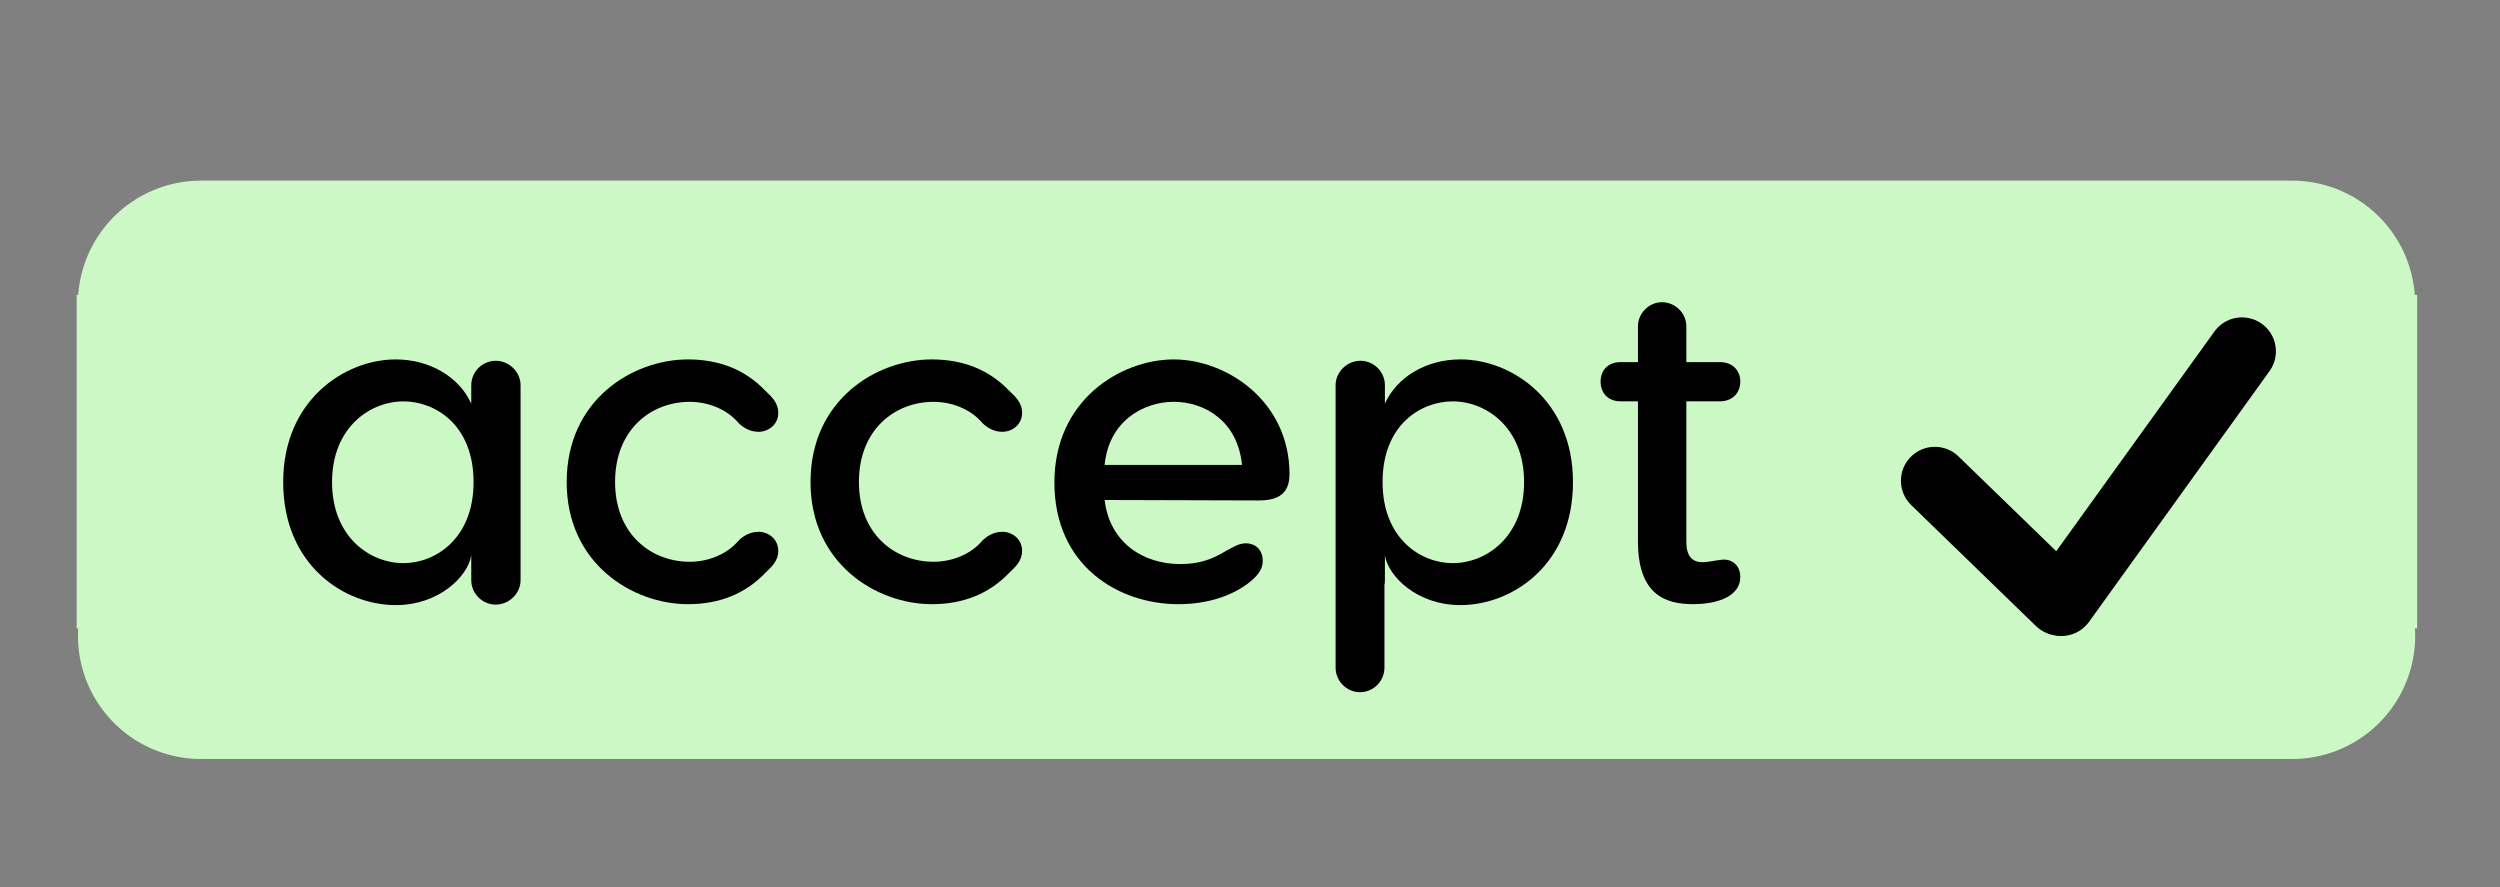 <svg version="1.1" xmlns="http://www.w3.org/2000/svg" xmlns:xlink="http://www.w3.org/1999/xlink" width="76.157" height="27.031" viewBox="0,0,76.157,27.031"><rect x="0" y="0" width="76.157" height="27.031" fill="#808080" stroke="none"/><g transform="translate(-201.921,-166.485)"><g data-paper-data="{&quot;isPaintingLayer&quot;:true}" stroke-miterlimit="10" stroke-dasharray="" stroke-dashoffset="0" style="mix-blend-mode: normal"><path d="M271.741,175.737h-63.698" fill="none" fill-rule="nonzero" stroke="#cbf8c4" stroke-width="7.5" stroke-linecap="round" stroke-linejoin="miter"/><path d="M208.046,185.857h63.698" fill="none" fill-rule="nonzero" stroke="#cbf8c4" stroke-width="7.5" stroke-linecap="round" stroke-linejoin="miter"/><path d="M204.256,185.627v-10.16h71.298v10.16z" fill="#cbf8c4" fill-rule="nonzero" stroke="none" stroke-width="0" stroke-linecap="butt" stroke-linejoin="miter"/><path d="M201.921,193.515v-27.031h76.157v27.031z" fill="none" fill-rule="nonzero" stroke="none" stroke-width="NaN" stroke-linecap="butt" stroke-linejoin="miter"/><g fill="#000000" fill-rule="evenodd" stroke="none" stroke-width="1" stroke-linecap="round" stroke-linejoin="round"><path d="M270.822,176.348v0c0.463,0.333 0.568,0.979 0.235,1.442l-5.5,7.64c-0.334,0.463 -0.979,0.568 -1.443,0.235v0c-0.463,-0.333 -0.568,-0.979 -0.235,-1.443l5.5,-7.639c0.334,-0.463 0.979,-0.568 1.443,-0.235z"/><path d="M260.12,180.411v0c0.397,-0.41 1.052,-0.42 1.461,-0.023l3.797,3.682c0.41,0.397 0.42,1.051 0.023,1.461v0c-0.397,0.41 -1.052,0.42 -1.461,0.023l-3.797,-3.682c-0.41,-0.397 -0.42,-1.052 -0.023,-1.461z"/></g><g fill="#000000" fill-rule="evenodd" stroke="none" stroke-width="1" stroke-linecap="round" stroke-linejoin="round"><path d="M216.277,178.781v-0.562c0,-0.407 0.337,-0.744 0.744,-0.744c0.407,0 0.758,0.337 0.758,0.744v5.94c0,0.407 -0.351,0.744 -0.758,0.744c-0.407,0 -0.744,-0.337 -0.744,-0.744v-0.758c-0.098,0.632 -0.969,1.517 -2.303,1.517c-1.559,0 -3.426,-1.208 -3.426,-3.749c0,-2.499 1.882,-3.735 3.426,-3.735c1.039,0 1.938,0.534 2.303,1.348zM216.347,181.169c0,-1.755 -1.18,-2.457 -2.134,-2.457c-1.025,0 -2.177,0.8 -2.177,2.457c0,1.671 1.151,2.471 2.177,2.471c0.955,0 2.134,-0.73 2.134,-2.471z"/><path d="M225.629,183.261c0,0.337 -0.239,0.52 -0.393,0.674c-0.604,0.632 -1.39,0.955 -2.359,0.955c-1.671,0 -3.693,-1.222 -3.693,-3.721c0,-2.514 2.022,-3.735 3.693,-3.735c0.969,0 1.755,0.323 2.359,0.955c0.154,0.154 0.393,0.337 0.393,0.674c0,0.351 -0.295,0.576 -0.604,0.576c-0.281,0 -0.491,-0.154 -0.604,-0.267c-0.379,-0.449 -0.969,-0.646 -1.488,-0.646c-1.18,0 -2.275,0.843 -2.275,2.443c0,1.587 1.095,2.429 2.275,2.429c0.52,0 1.109,-0.197 1.488,-0.646c0.112,-0.112 0.323,-0.267 0.604,-0.267c0.309,0 0.604,0.225 0.604,0.576z"/><path d="M233.057,183.261c0,0.337 -0.239,0.52 -0.393,0.674c-0.604,0.632 -1.39,0.955 -2.359,0.955c-1.671,0 -3.693,-1.222 -3.693,-3.721c0,-2.514 2.022,-3.735 3.693,-3.735c0.969,0 1.755,0.323 2.359,0.955c0.154,0.154 0.393,0.337 0.393,0.674c0,0.351 -0.295,0.576 -0.604,0.576c-0.281,0 -0.491,-0.154 -0.604,-0.267c-0.379,-0.449 -0.969,-0.646 -1.488,-0.646c-1.18,0 -2.275,0.843 -2.275,2.443c0,1.587 1.095,2.429 2.275,2.429c0.52,0 1.109,-0.197 1.488,-0.646c0.112,-0.112 0.323,-0.267 0.604,-0.267c0.309,0 0.604,0.225 0.604,0.576z"/><path d="M241.202,180.93c0,0.576 -0.323,0.8 -0.927,0.8l-4.704,-0.014c0.154,1.306 1.18,1.952 2.303,1.952c0.576,0 0.969,-0.14 1.404,-0.407c0.239,-0.126 0.393,-0.225 0.59,-0.225c0.323,0 0.52,0.225 0.52,0.534c0,0.183 -0.07,0.379 -0.379,0.632c-0.534,0.435 -1.306,0.688 -2.191,0.688c-1.825,0 -3.777,-1.165 -3.777,-3.707c0,-2.528 2.036,-3.749 3.637,-3.749c1.601,0 3.525,1.264 3.525,3.496zM235.571,180.649h4.184c-0.126,-1.334 -1.137,-1.924 -2.078,-1.924c-0.927,0 -1.98,0.59 -2.106,1.924z"/><path d="M249.838,181.169c0,2.542 -1.868,3.749 -3.426,3.749c-1.334,0 -2.205,-0.885 -2.303,-1.517v0.758c0,0.042 0,0.098 -0.014,0.14v2.528c0,0.407 -0.337,0.744 -0.744,0.744c-0.407,0 -0.744,-0.337 -0.744,-0.744v-8.608c0,-0.407 0.351,-0.744 0.758,-0.744c0.407,0 0.744,0.337 0.744,0.744v0.562c0.365,-0.814 1.264,-1.348 2.303,-1.348c1.545,0 3.426,1.236 3.426,3.735zM248.349,181.169c0,-1.657 -1.151,-2.457 -2.177,-2.457c-0.955,0 -2.134,0.702 -2.134,2.457c0,1.741 1.18,2.471 2.134,2.471c1.025,0 2.177,-0.8 2.177,-2.471z"/><path d="M254.935,184.061c0,0.576 -0.66,0.828 -1.446,0.828c-0.843,0 -1.671,-0.295 -1.671,-1.91v-4.269h-0.534c-0.365,0 -0.604,-0.239 -0.604,-0.604c0,-0.351 0.239,-0.59 0.604,-0.59h0.534v-1.095c0,-0.393 0.337,-0.73 0.73,-0.73c0.407,0 0.744,0.337 0.744,0.73v1.095h1.025c0.365,0 0.618,0.239 0.618,0.59c0,0.365 -0.253,0.604 -0.618,0.604h-1.025v4.283c0,0.421 0.169,0.618 0.491,0.618c0.183,0 0.393,-0.056 0.548,-0.07c0.351,-0.056 0.604,0.169 0.604,0.52z"/></g></g></g></svg>